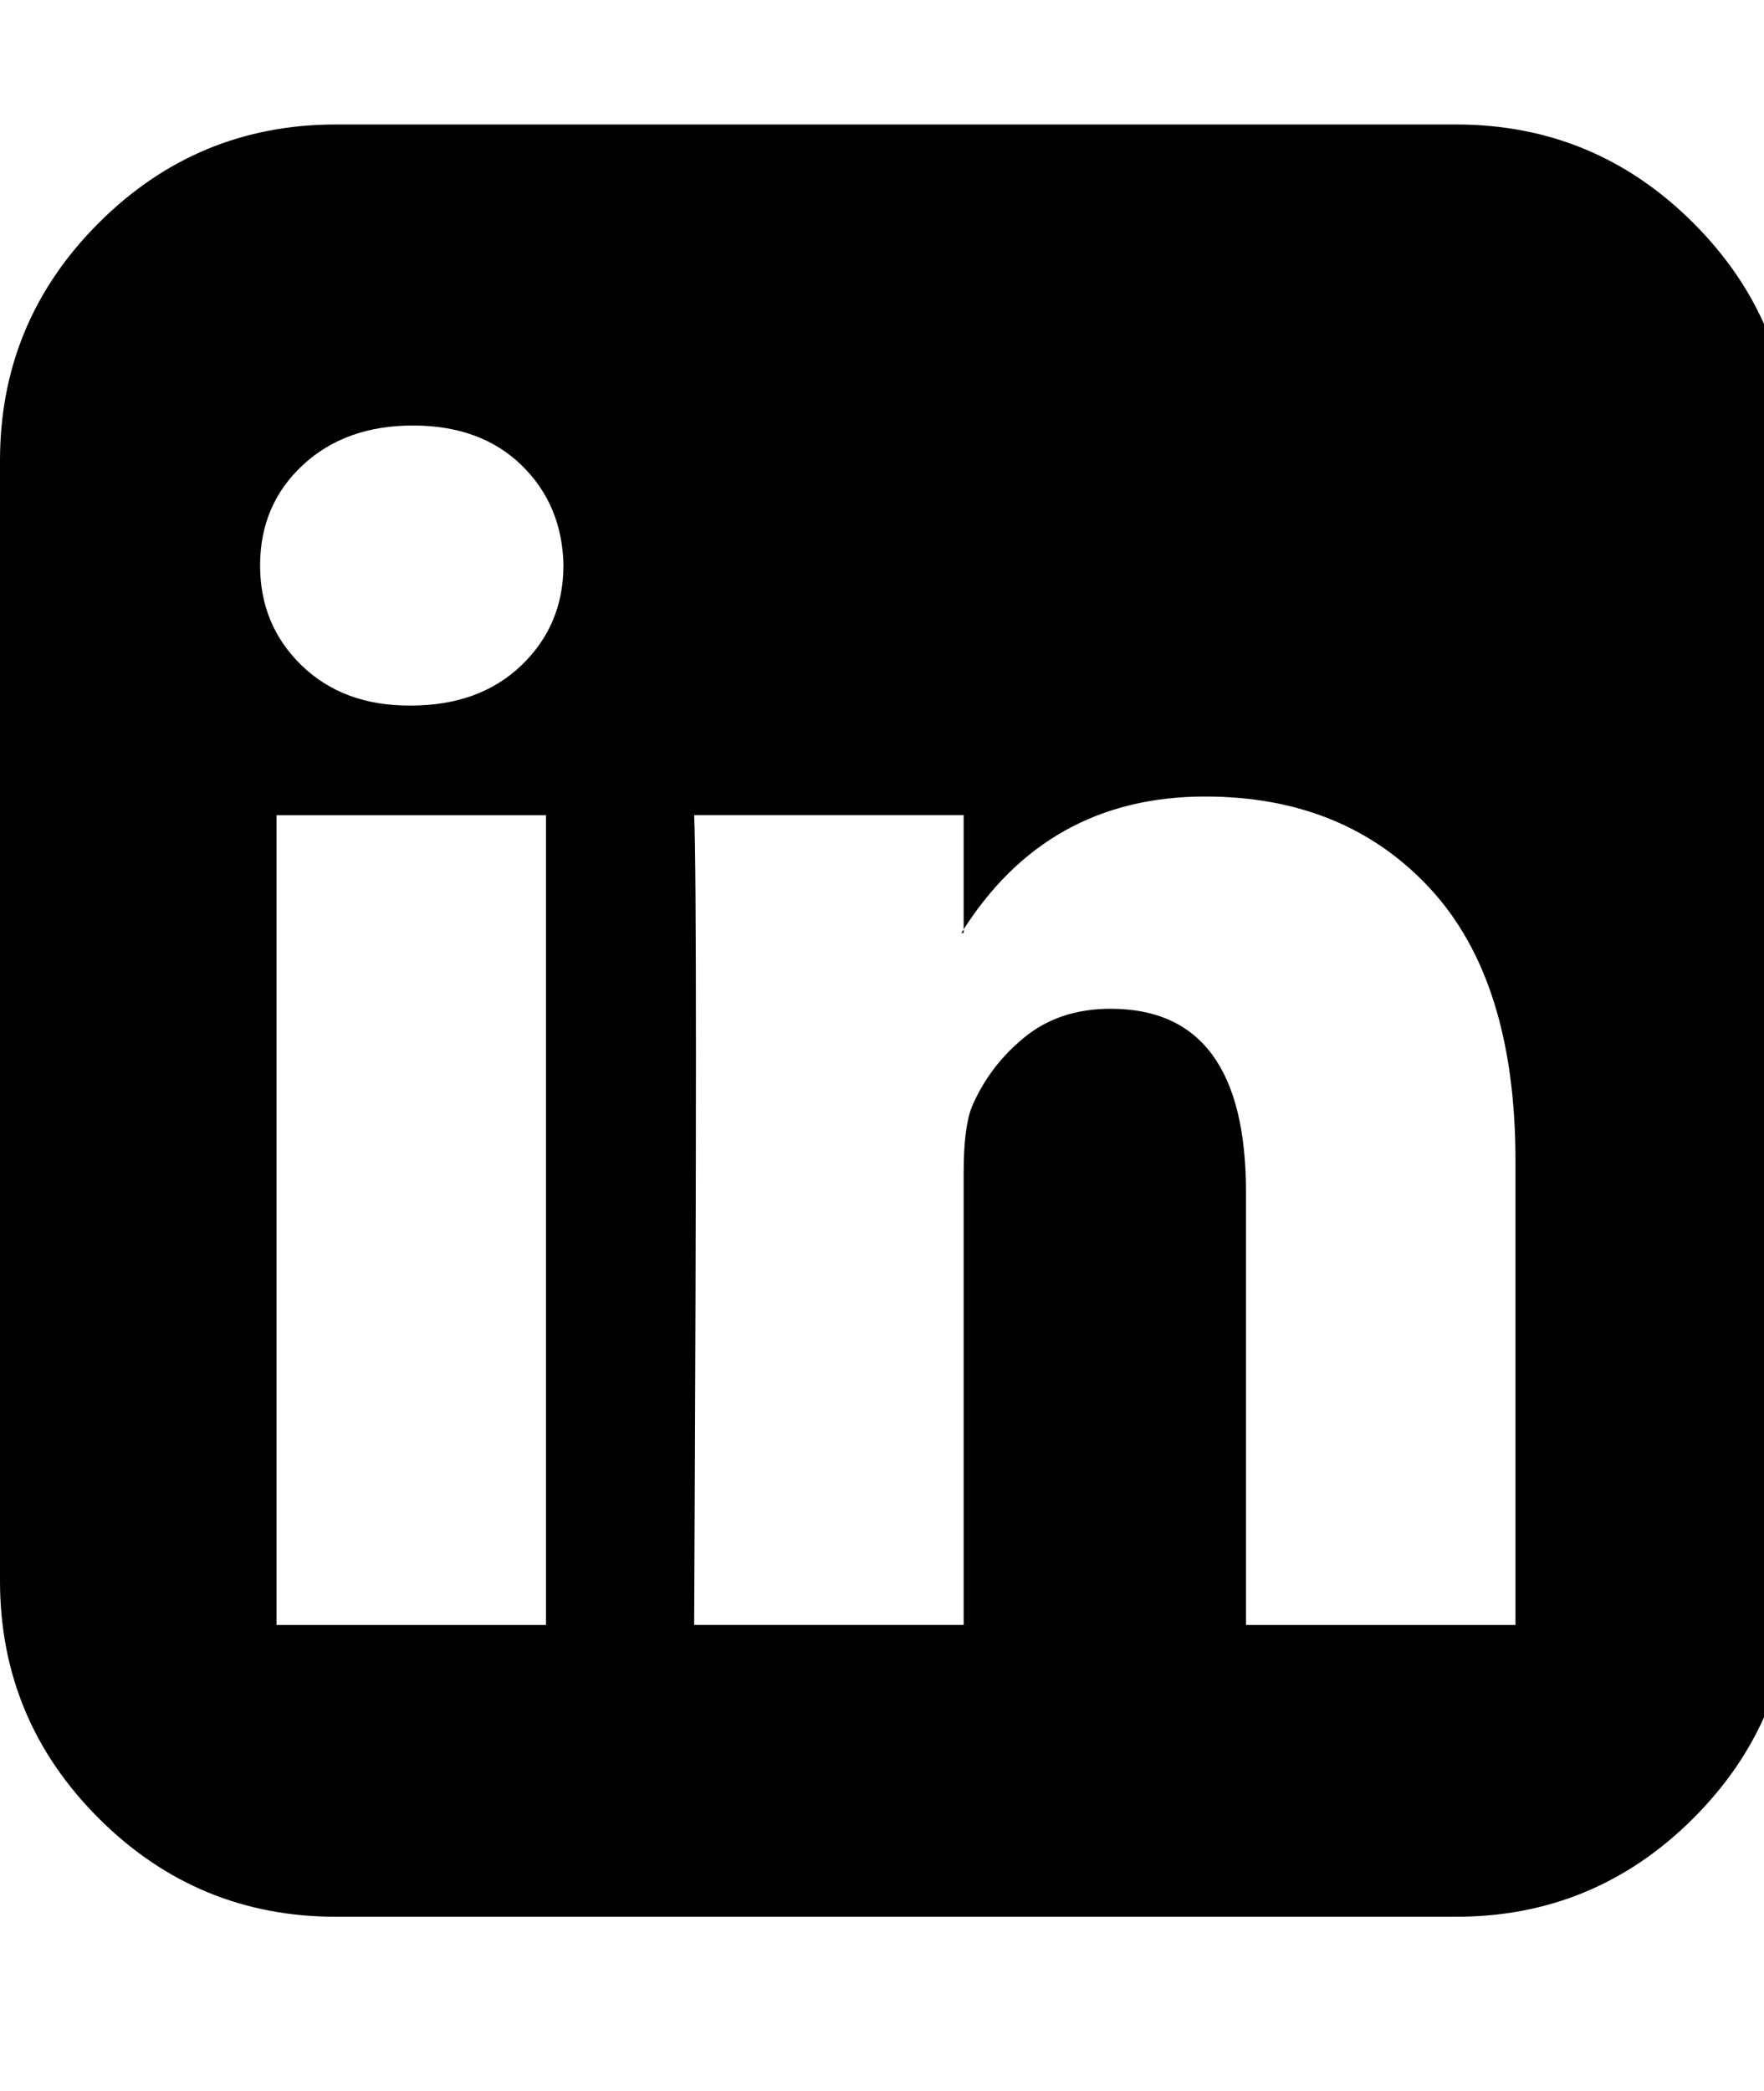 <!-- Generated by IcoMoon.io -->
<svg version="1.1" xmlns="http://www.w3.org/2000/svg" width="27" height="32" viewBox="0 0 27 32">
<title>linkedin-sign</title>
<path d="M4.232 24.869h4.125v-12.393h-4.125v12.393zM8.625 8.655q-0.018-0.929-0.643-1.536t-1.661-0.607-1.688 0.607-0.652 1.536q0 0.911 0.634 1.527t1.652 0.616h0.018q1.054 0 1.696-0.616t0.643-1.527zM19.071 24.869h4.125v-7.107q0-2.75-1.304-4.161t-3.446-1.411q-2.429 0-3.732 2.089h0.036v-1.804h-4.125q0.054 1.179 0 12.393h4.125v-6.929q0-0.679 0.125-1 0.268-0.625 0.804-1.063t1.321-0.438q2.071 0 2.071 2.804v6.625zM27.429 7.048v17.143q0 2.125-1.509 3.634t-3.634 1.509h-17.143q-2.125 0-3.634-1.509t-1.509-3.634v-17.143q0-2.125 1.509-3.634t3.634-1.509h17.143q2.125 0 3.634 1.509t1.509 3.634z"></path>
</svg>

